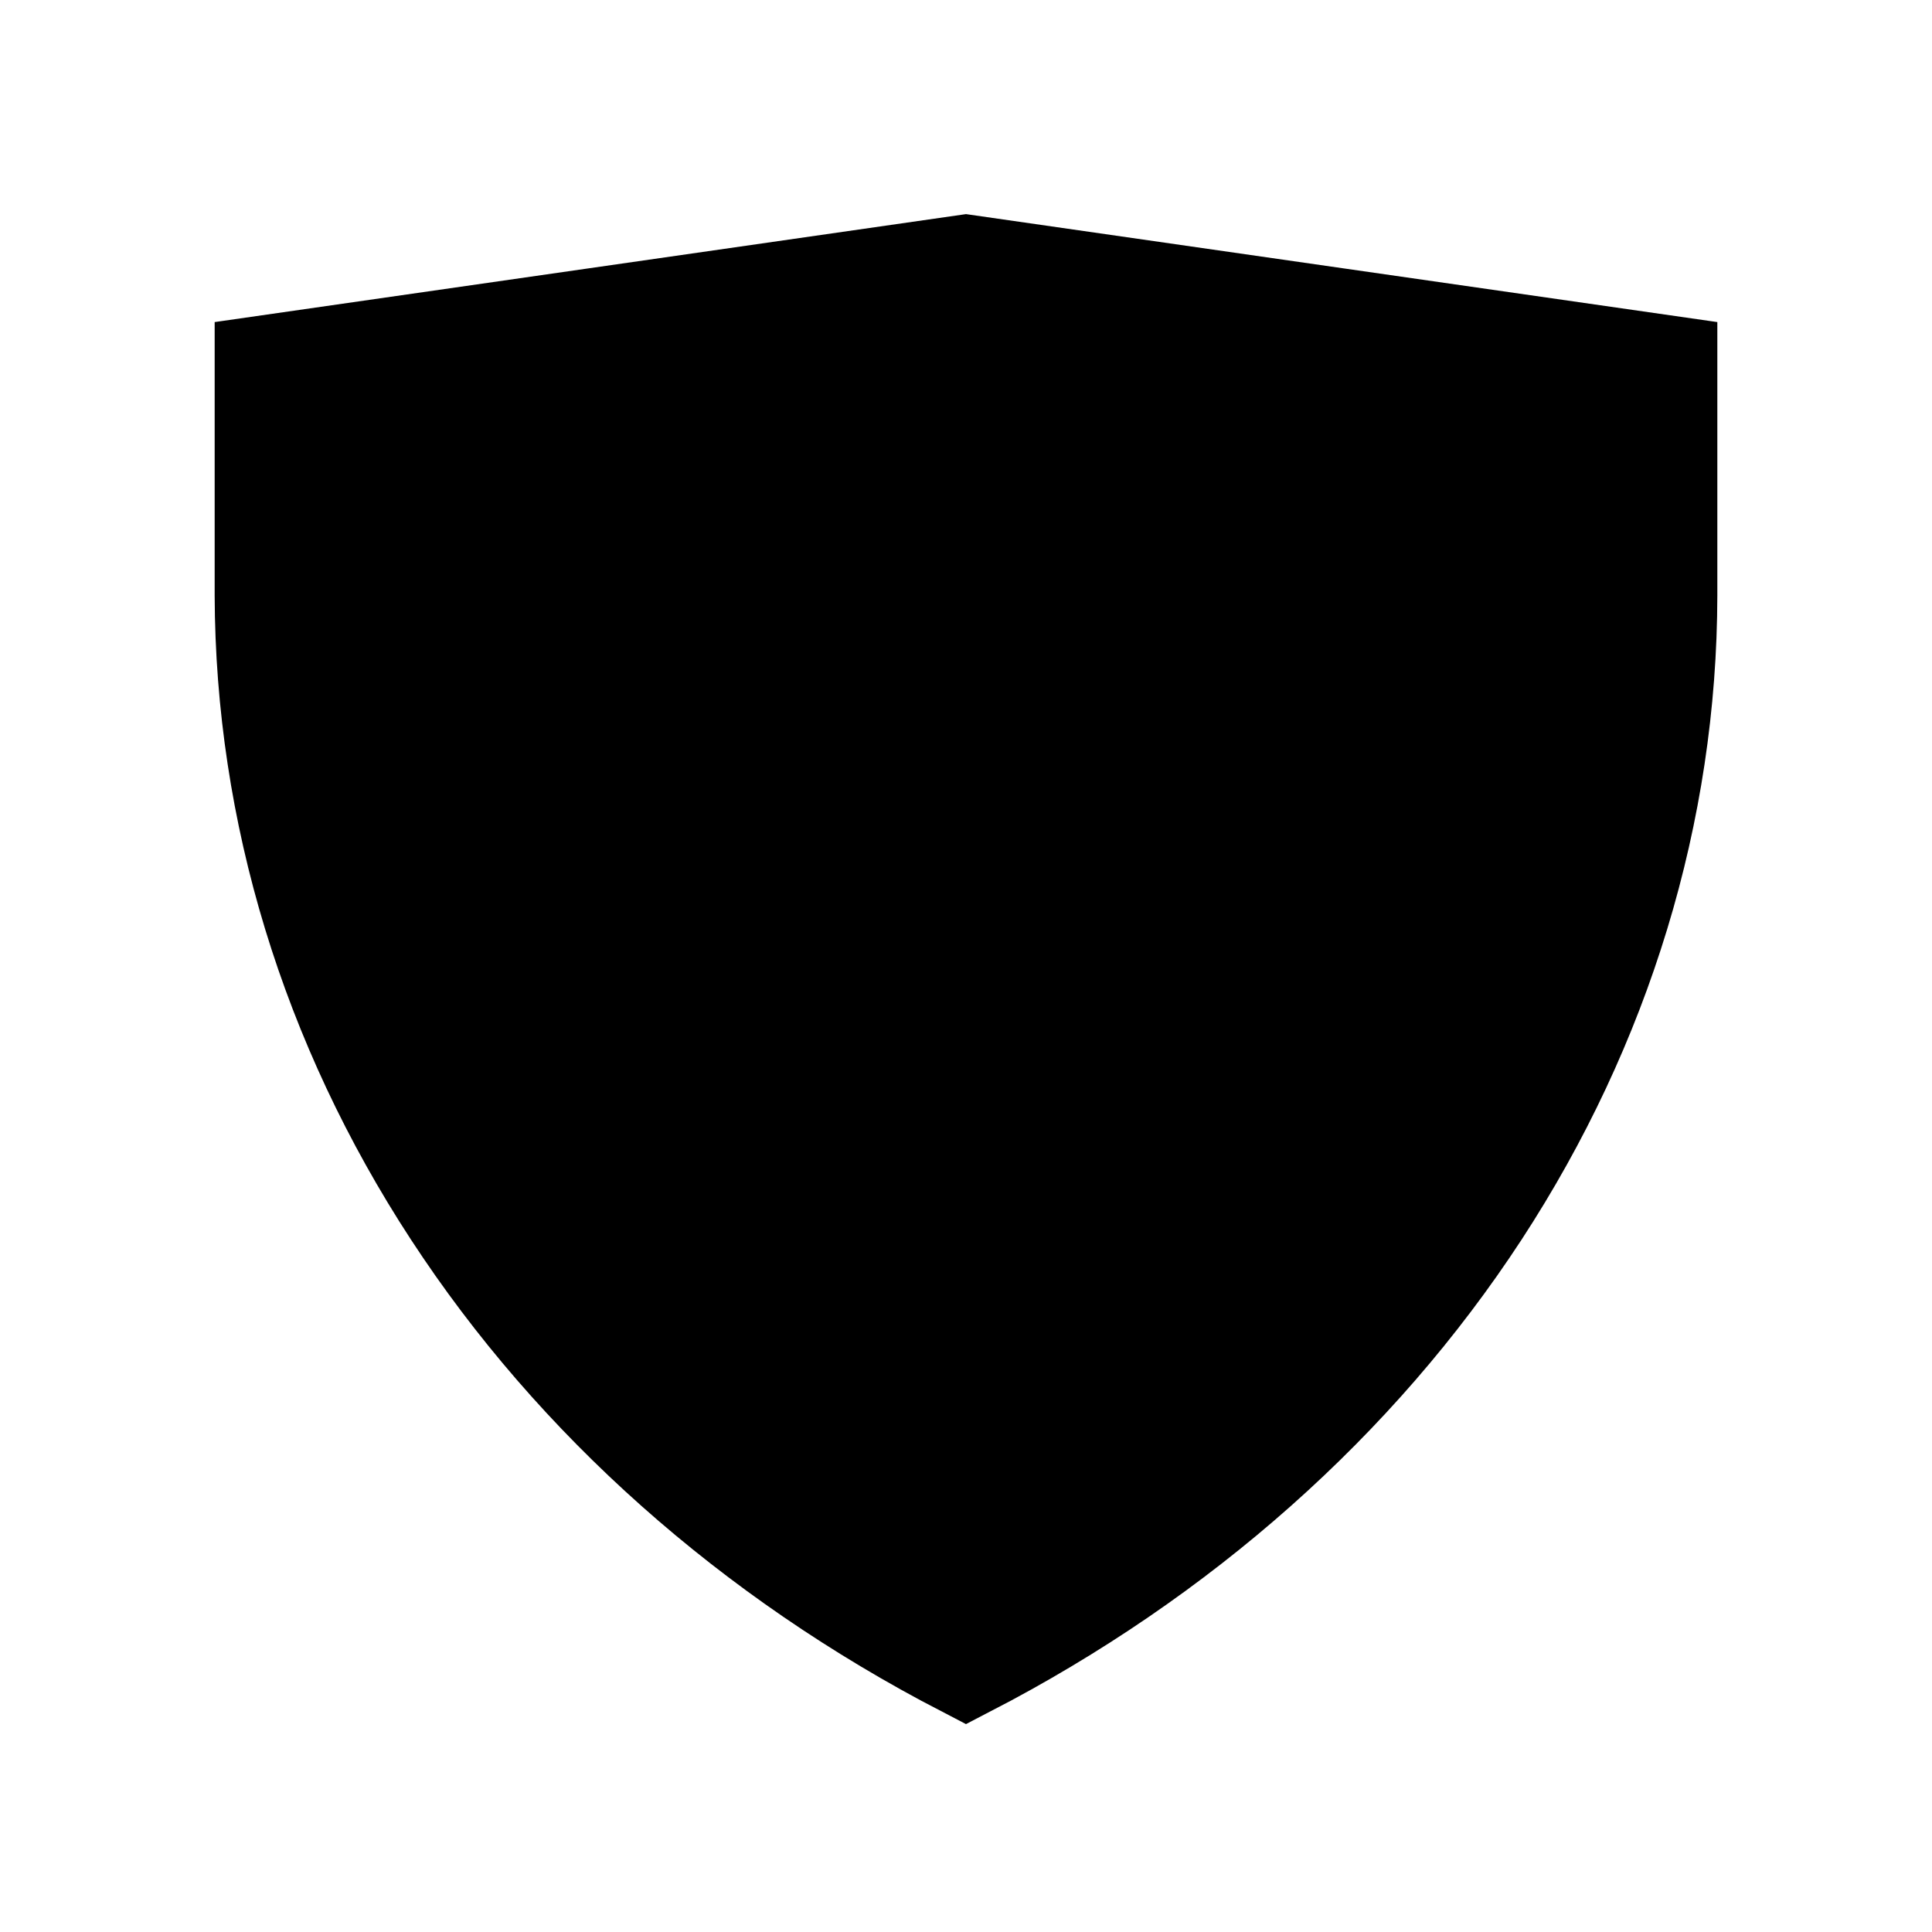 <svg xmlns="http://www.w3.org/2000/svg" viewBox="0 0 18 18"><path d="M6.5 8H9m0 0h2.5M9 8V5.5M9 8v2.5M2.5 3.434L9 2.5l6.5.934v2.113c-.003 2.01-.604 3.985-1.743 5.73-1.14 1.745-2.78 3.2-4.757 4.223-1.976-1.024-3.614-2.48-4.753-4.225C3.107 9.53 2.506 7.556 2.5 5.547V3.434z" stroke="currentColor" vector-effect="non-scaling-stroke"></path></svg>